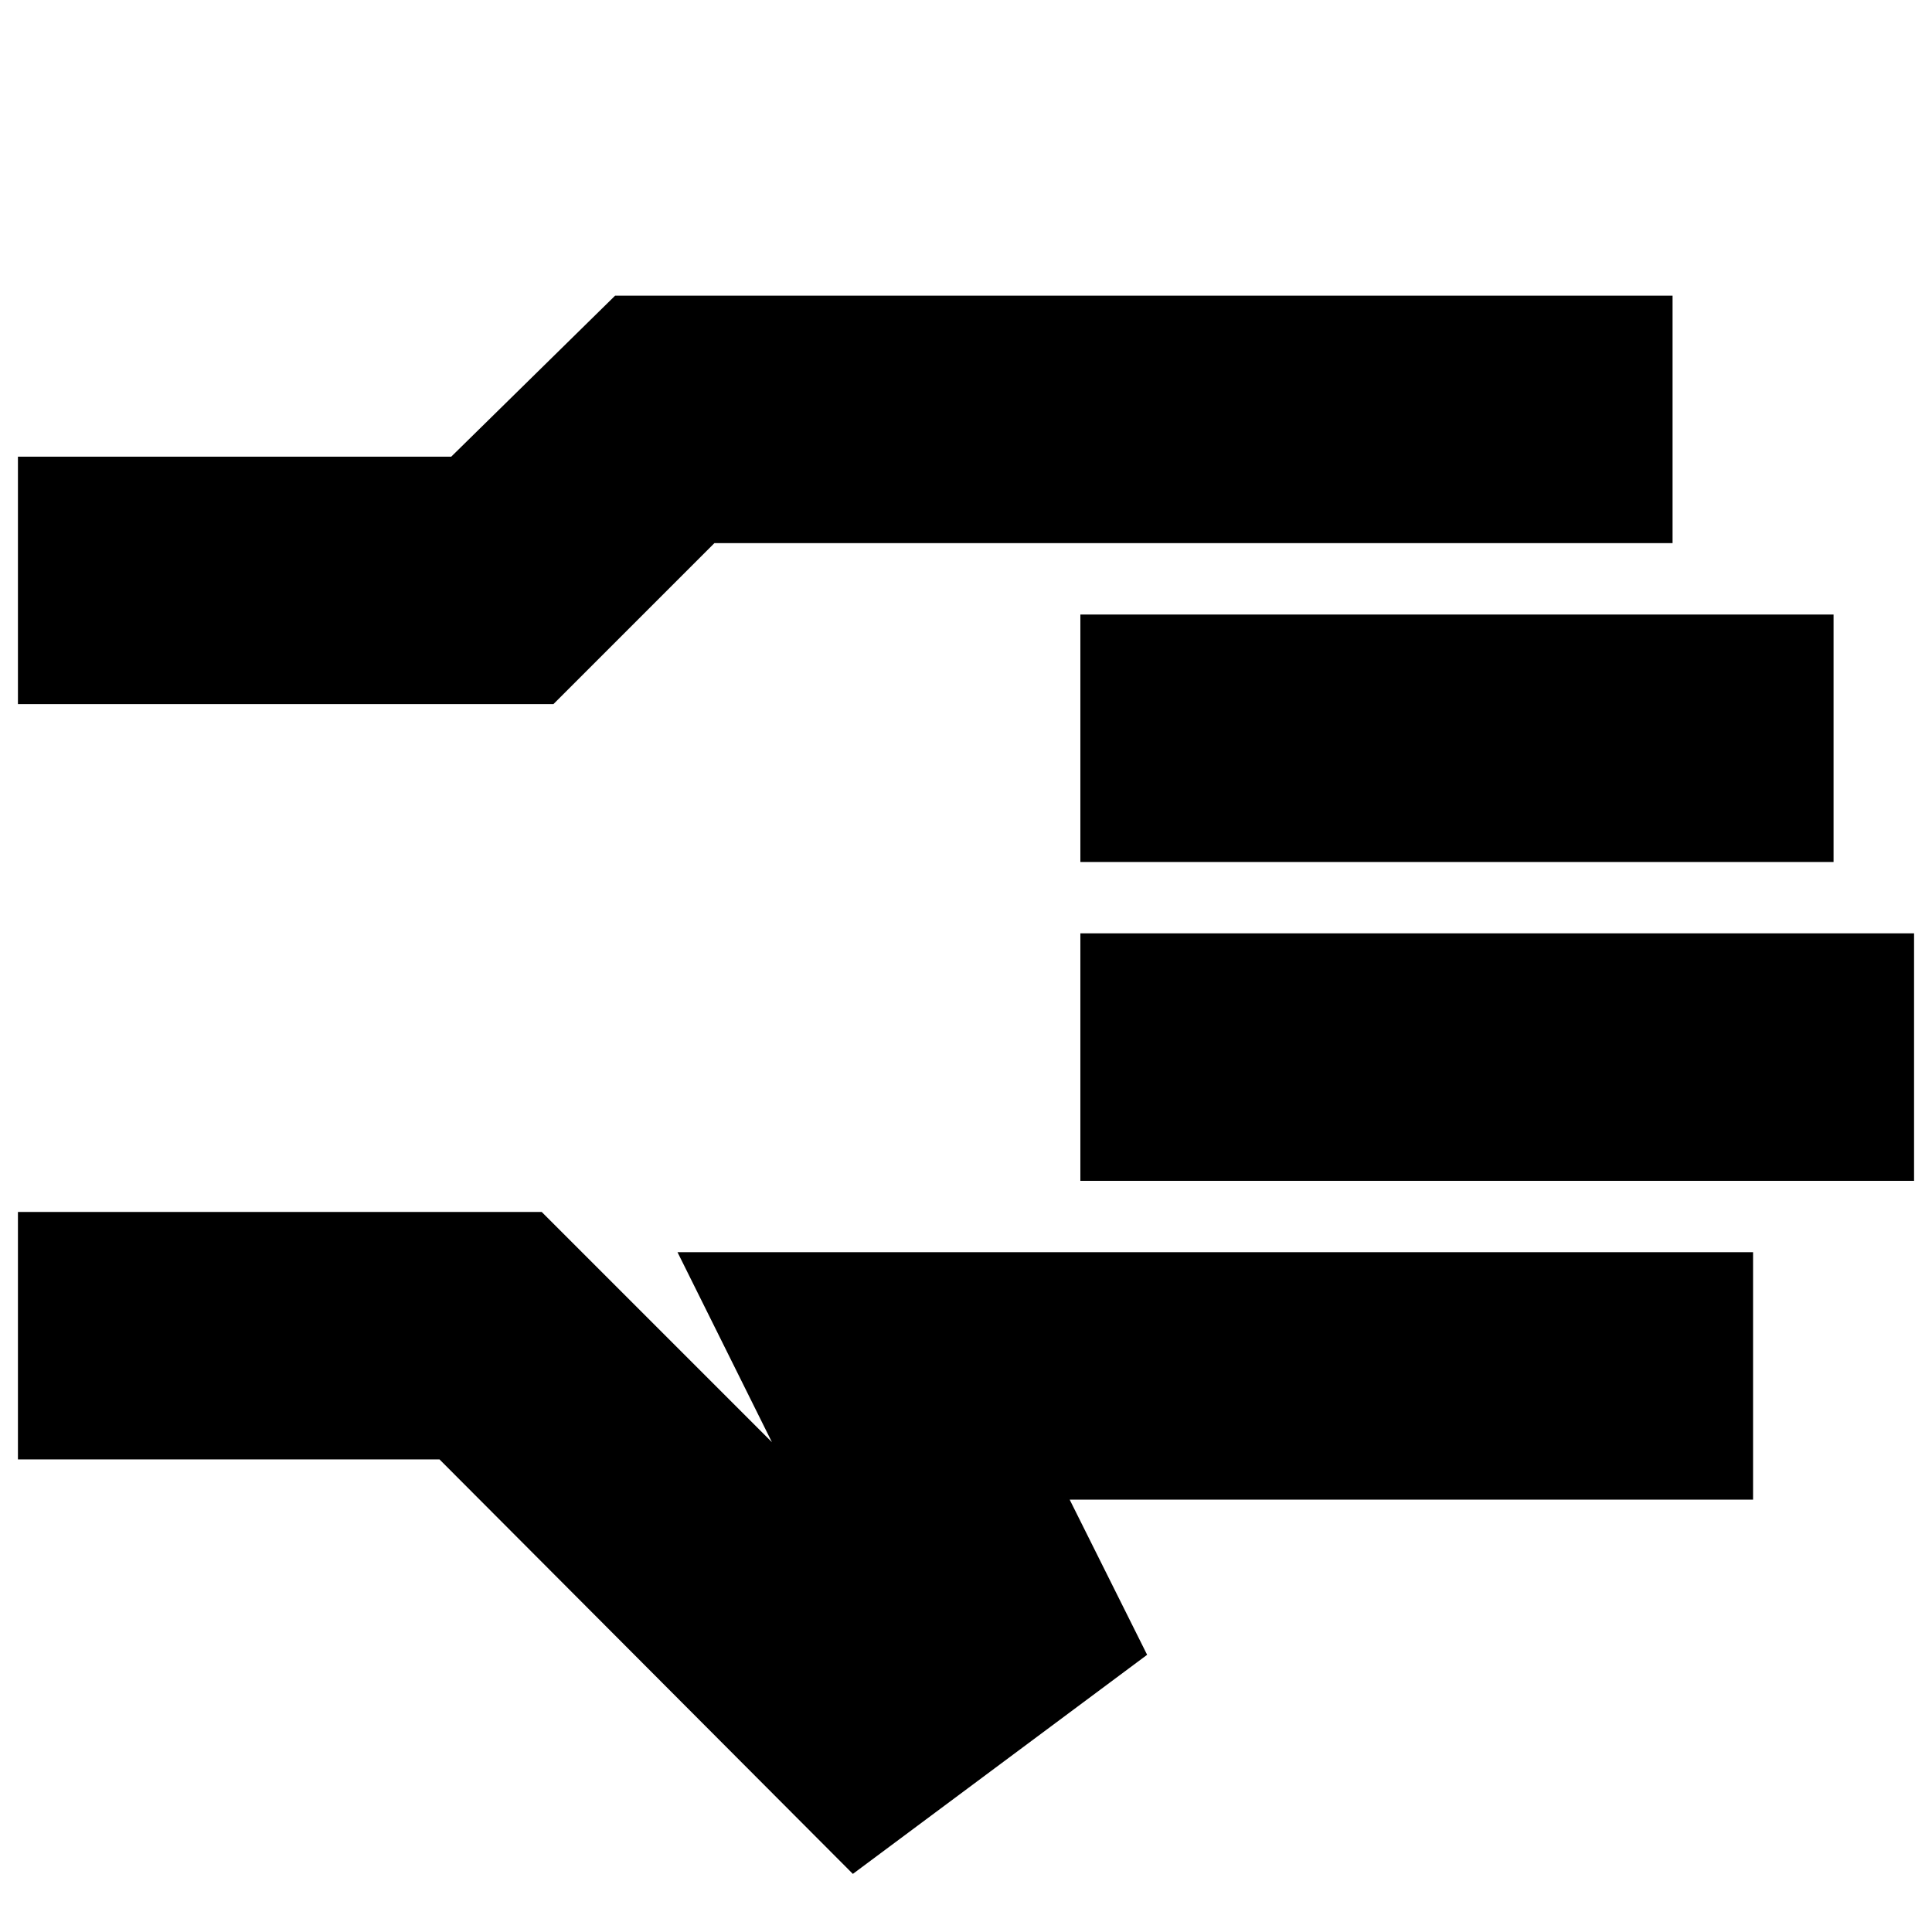 <svg xmlns="http://www.w3.org/2000/svg" height="24" viewBox="0 96 960 960" width="24"><path d="M423.782 1027.13 218.391 821.175H8.912V698.218h260.262l114.391 114.391-46.913-94.391h534.436v122.957H531.523l38.478 77.087-146.219 108.868ZM8.912 445.869V322.911h215.306l81.434-80h525.436v122.958H355.001l-80 80H8.912ZM536.826 682.74V559.782h414.262V682.74H536.826Zm0-158.436V401.347h374.262v122.957H536.826ZM8.912 589.521Z"/></svg>